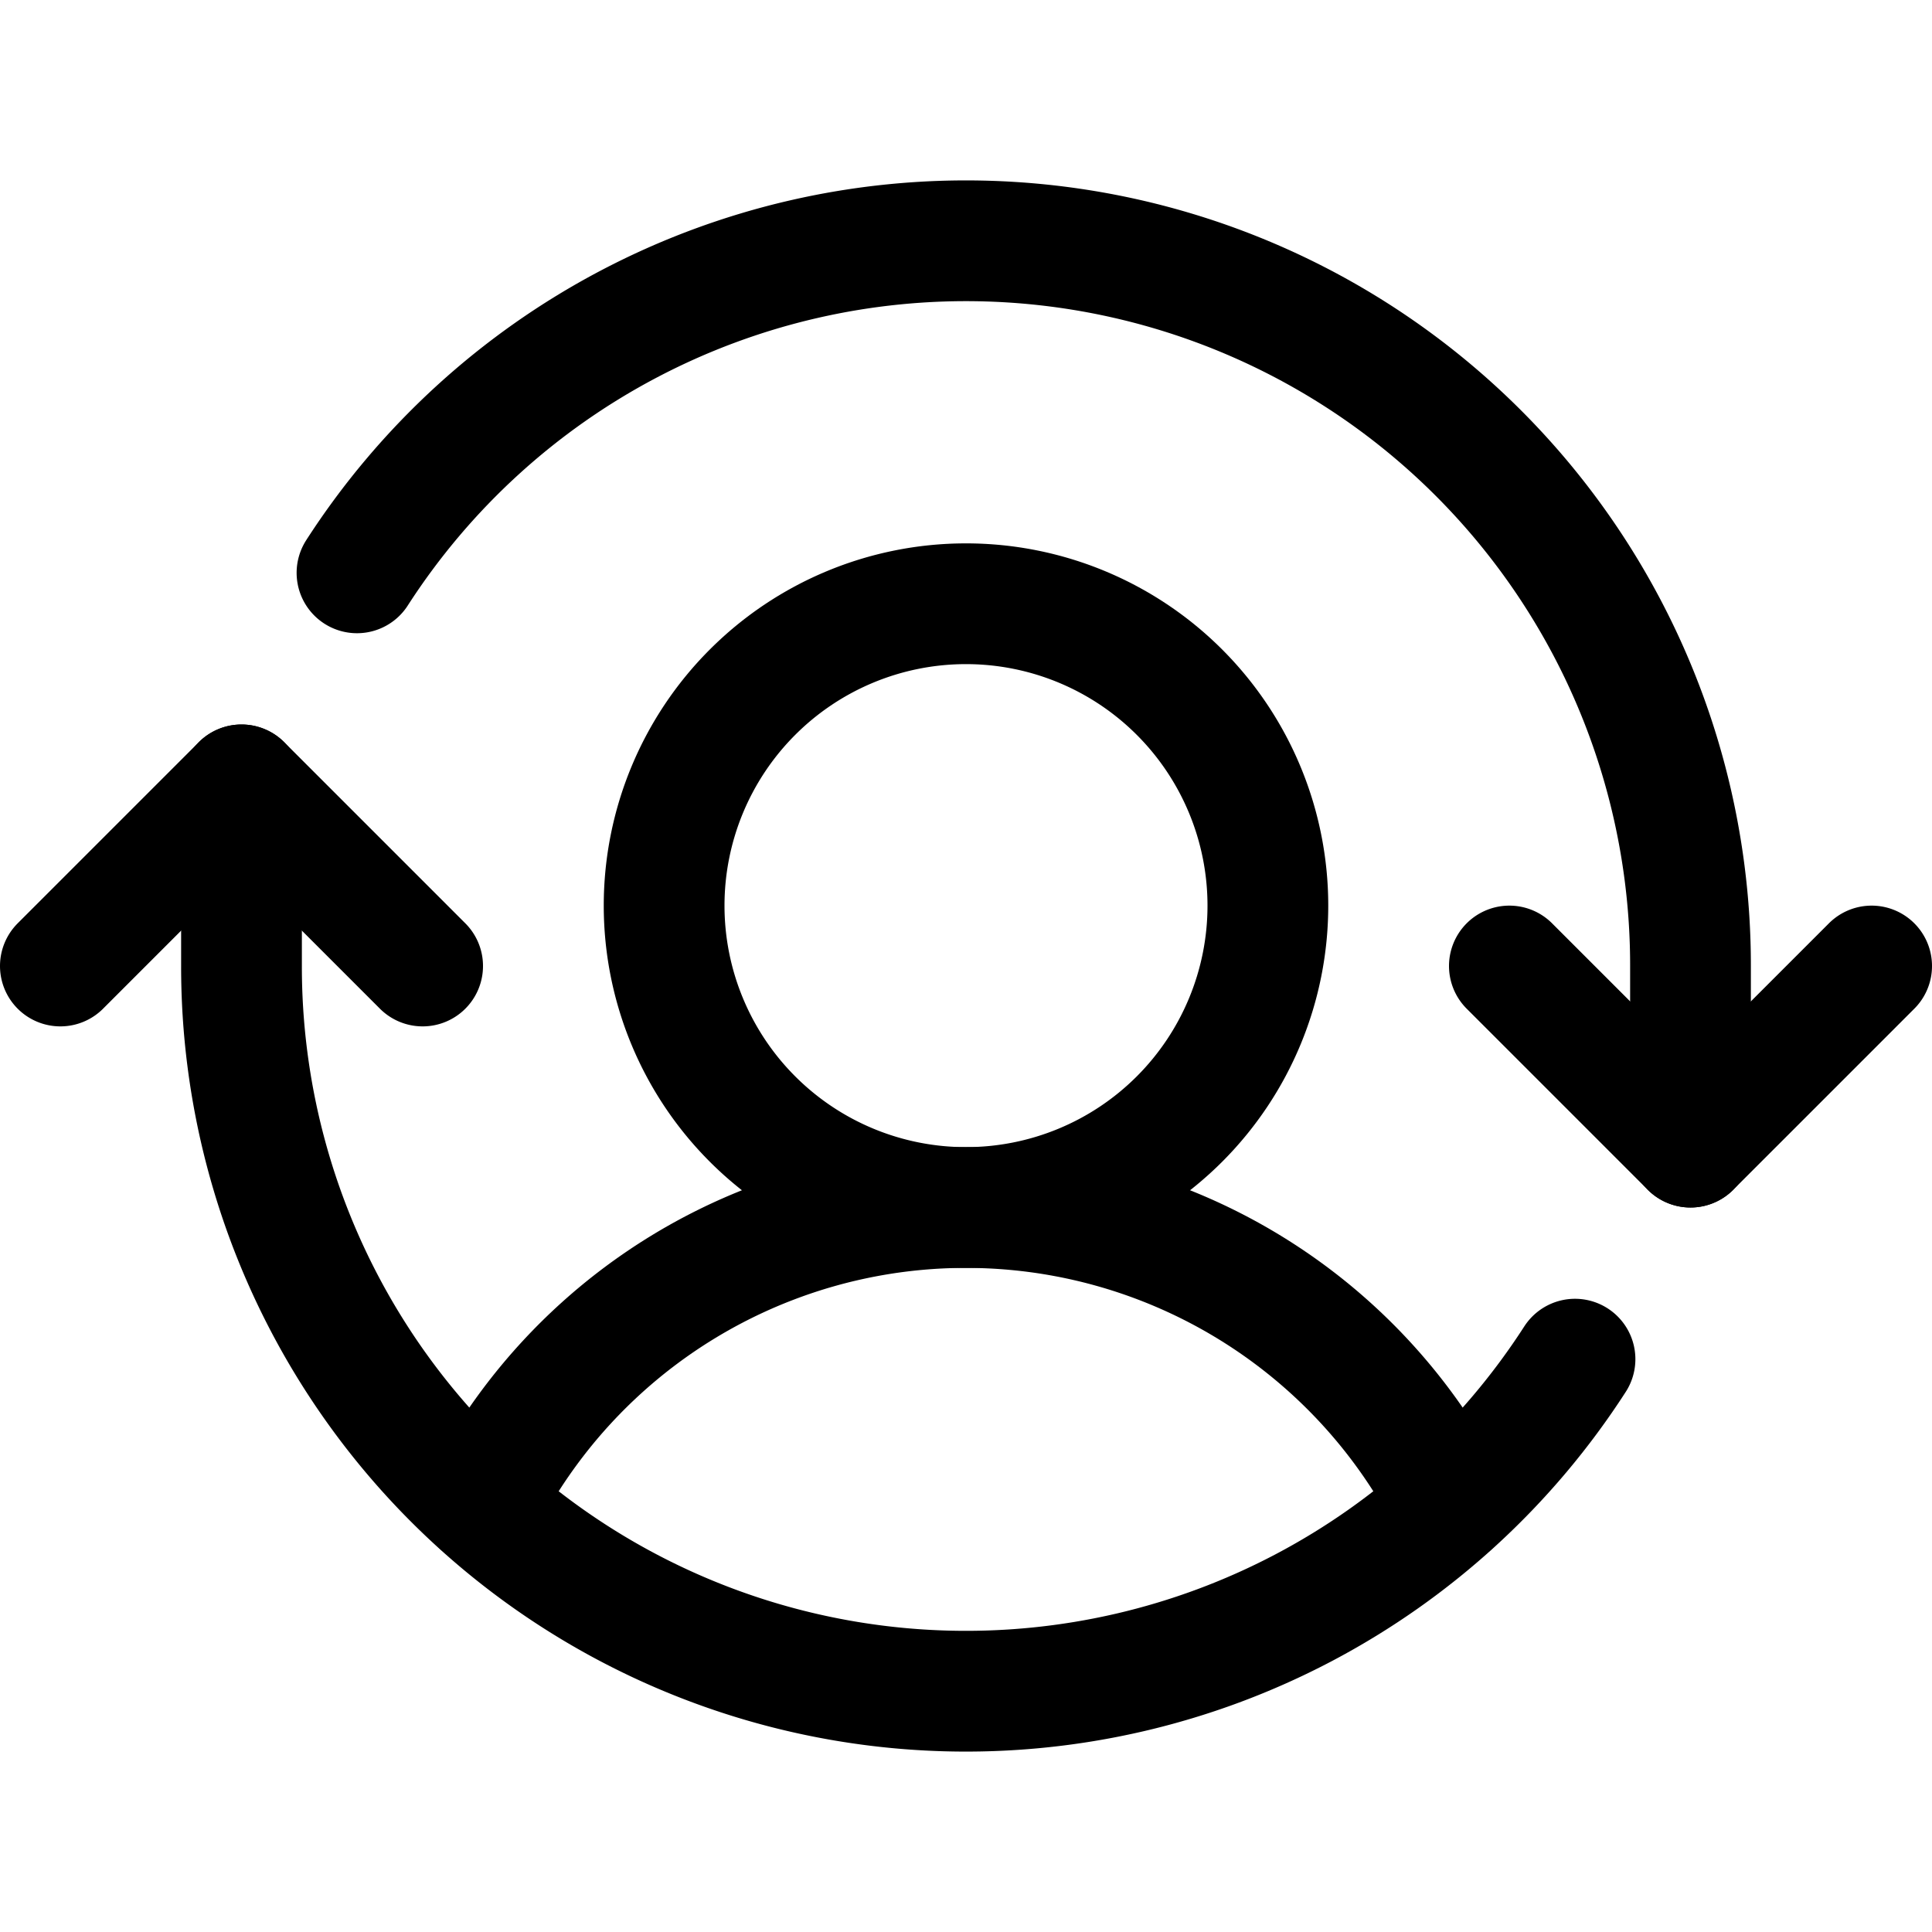 <svg xmlns="http://www.w3.org/2000/svg" fill="none" stroke="currentColor" aria-hidden="true" viewBox="0 0 32 32"><path stroke-linecap="round" stroke-linejoin="round" stroke-width="2" d="M16 20a5 5 0 1 0 0-10 5 5 0 0 0 0 10Z"/><path stroke-linecap="round" stroke-linejoin="round" stroke-width="2" d="M7.975 24.925a9.001 9.001 0 0 1 16.05 0M25 16l3 3 3-3M1 16l3-3 3 3"/><path stroke-linecap="round" stroke-linejoin="round" stroke-width="2" d="M28 19v-3A12 12 0 0 0 5.913 9.488M4 13v3a12 12 0 0 0 22.087 6.512"/></svg>